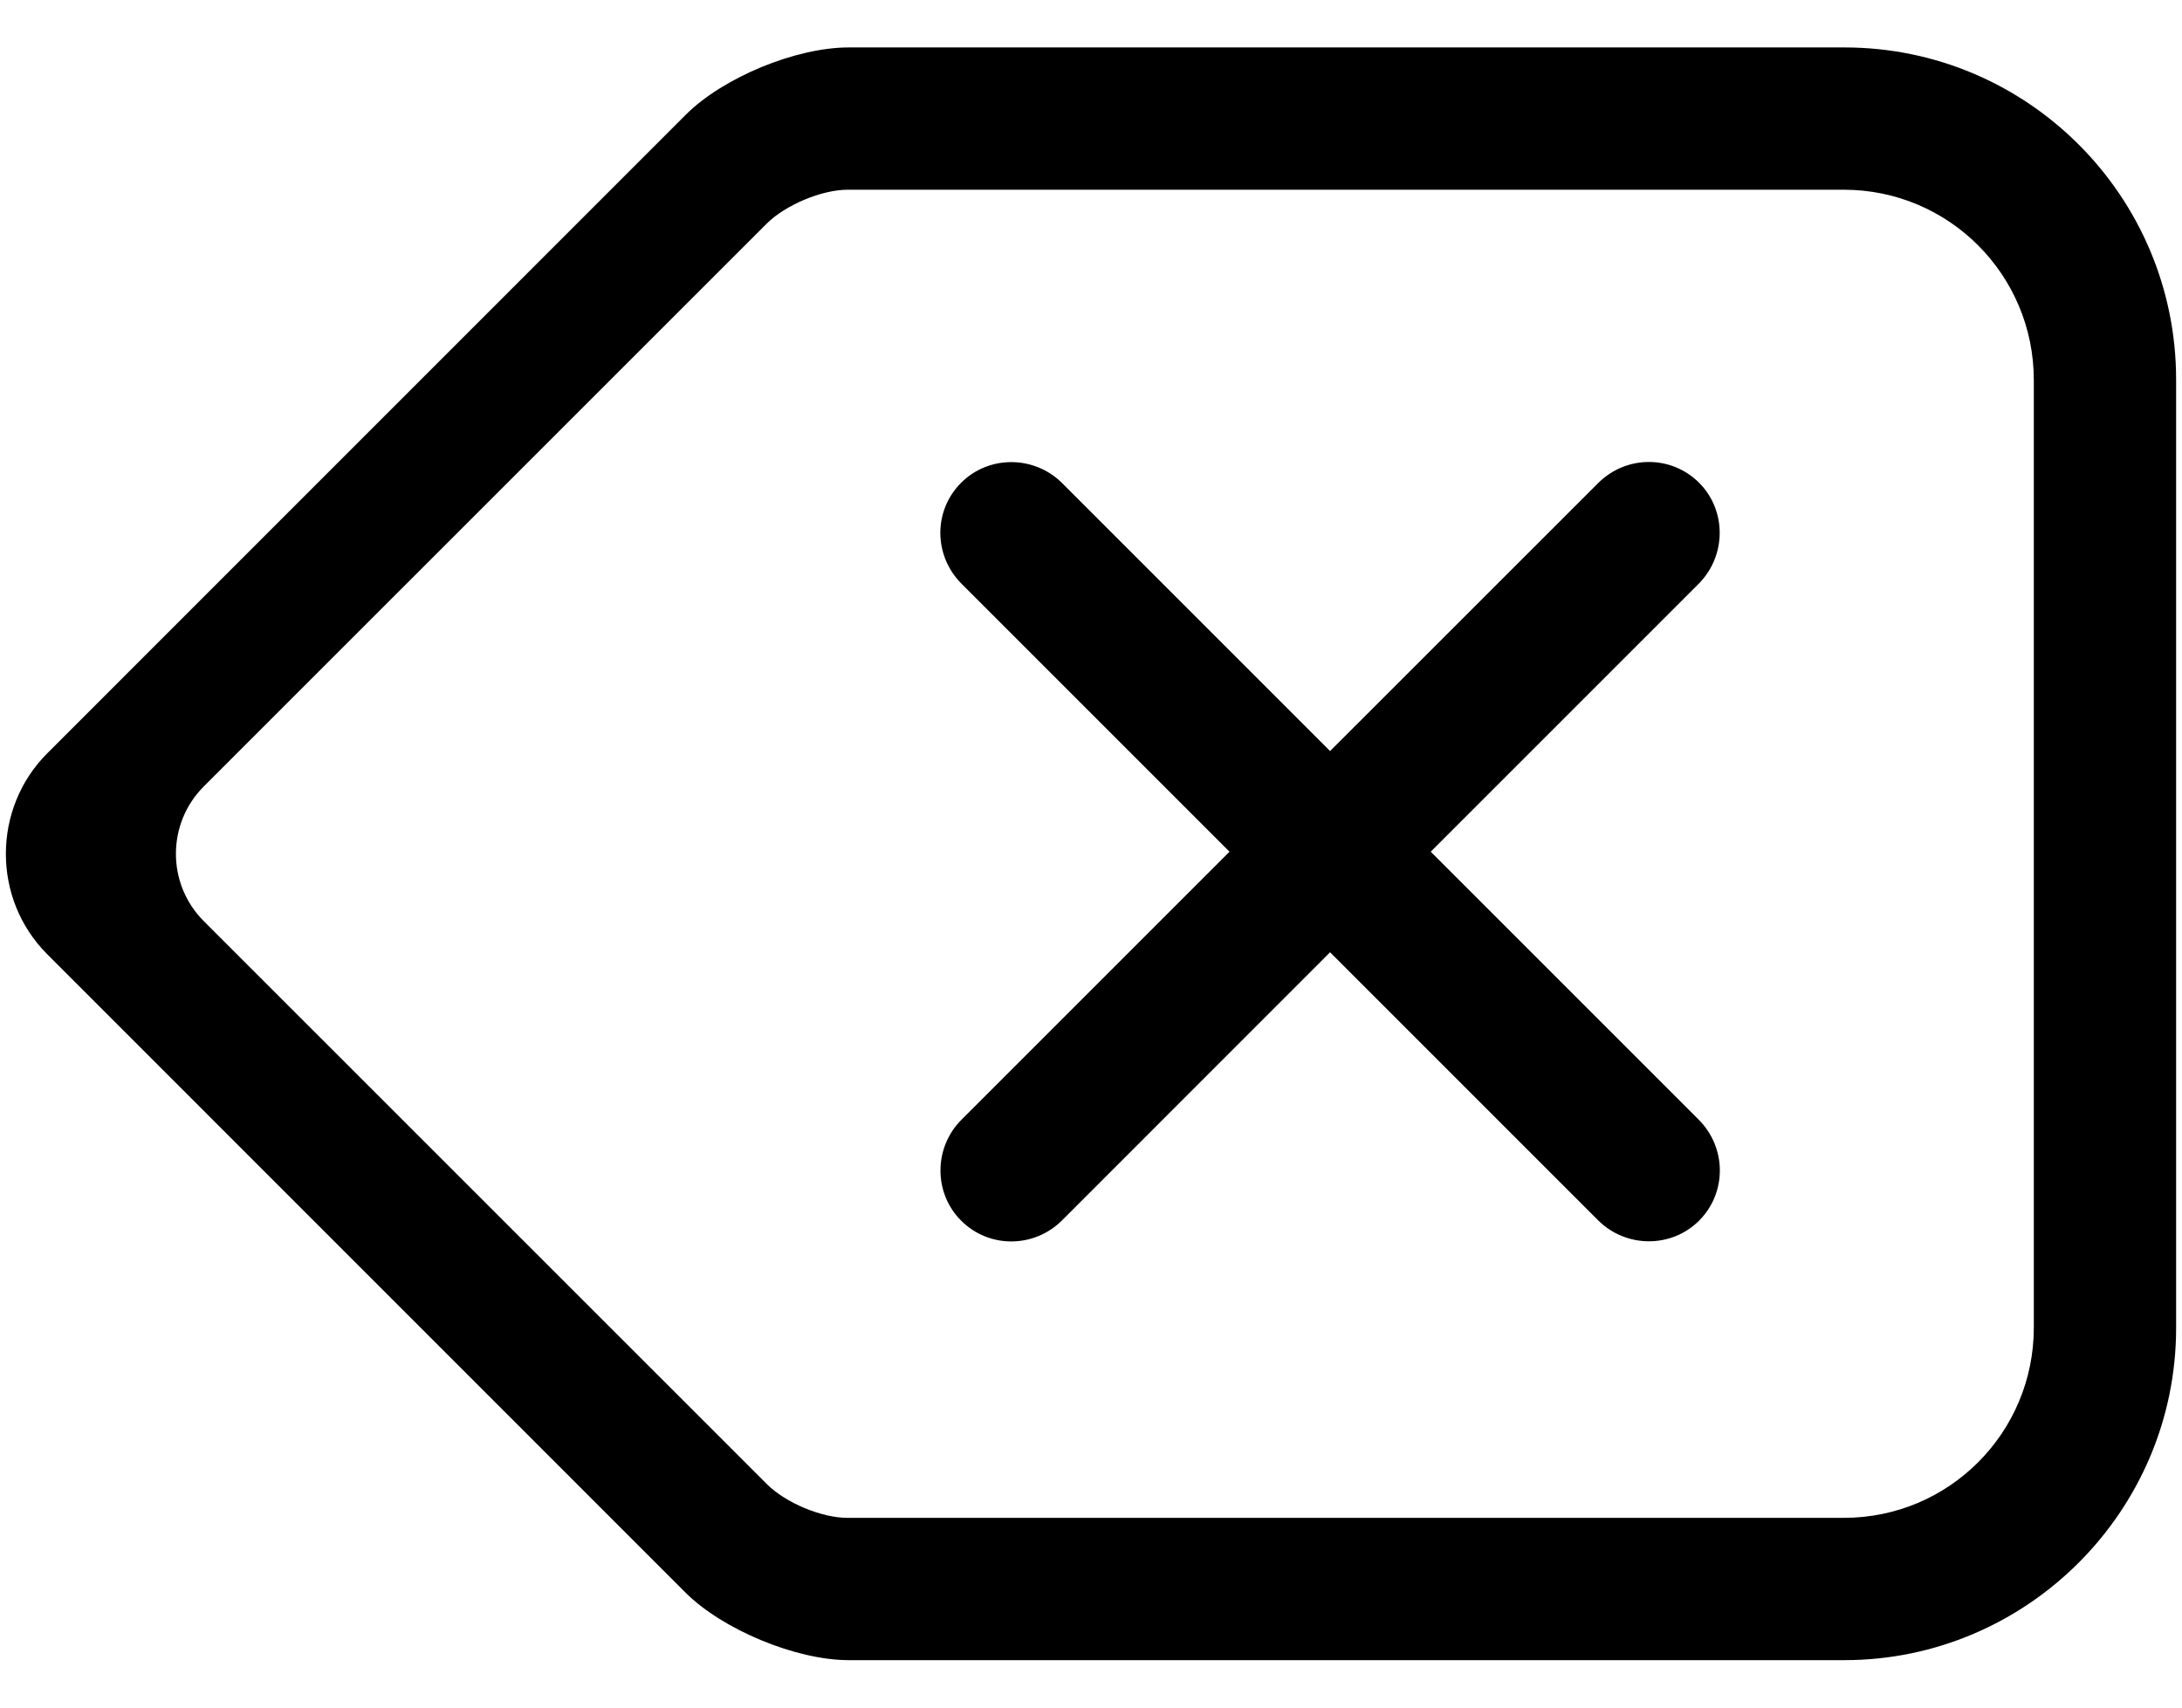 <svg width="23" height="18" viewBox="0 0 23 18" fill="none" xmlns="http://www.w3.org/2000/svg">
<path fill-rule="evenodd" clip-rule="evenodd" d="M0.498 10.059C-0.087 9.474 -0.08 8.519 0.498 7.941L7.228 1.21C7.62 0.818 8.387 0.5 8.946 0.5H19.441C21.372 0.5 22.938 2.069 22.938 4.002V13.998C22.938 15.932 21.361 17.5 19.441 17.5H8.946C8.389 17.5 7.616 17.177 7.228 16.79L0.498 10.059ZM15.081 8.978L17.905 6.154C18.198 5.86 18.202 5.381 17.91 5.089C17.614 4.794 17.14 4.798 16.845 5.093L14.02 7.917L11.196 5.093C10.903 4.8 10.424 4.796 10.131 5.089C9.836 5.384 9.84 5.858 10.136 6.154L12.96 8.978L10.136 11.802C9.842 12.095 9.838 12.574 10.131 12.867C10.426 13.162 10.901 13.158 11.196 12.863L14.02 10.038L16.845 12.863C17.138 13.156 17.617 13.16 17.91 12.867C18.204 12.572 18.2 12.097 17.905 11.802L15.081 8.978ZM2.148 9.71C1.756 9.318 1.757 8.681 2.148 8.29L8.082 2.357C8.279 2.16 8.664 2 8.932 2H19.436C20.542 2 21.438 2.897 21.438 4.006V13.994C21.438 15.102 20.545 16 19.436 16H8.932C8.659 16 8.279 15.841 8.082 15.643L2.148 9.71Z" fill="black"/>
</svg>

